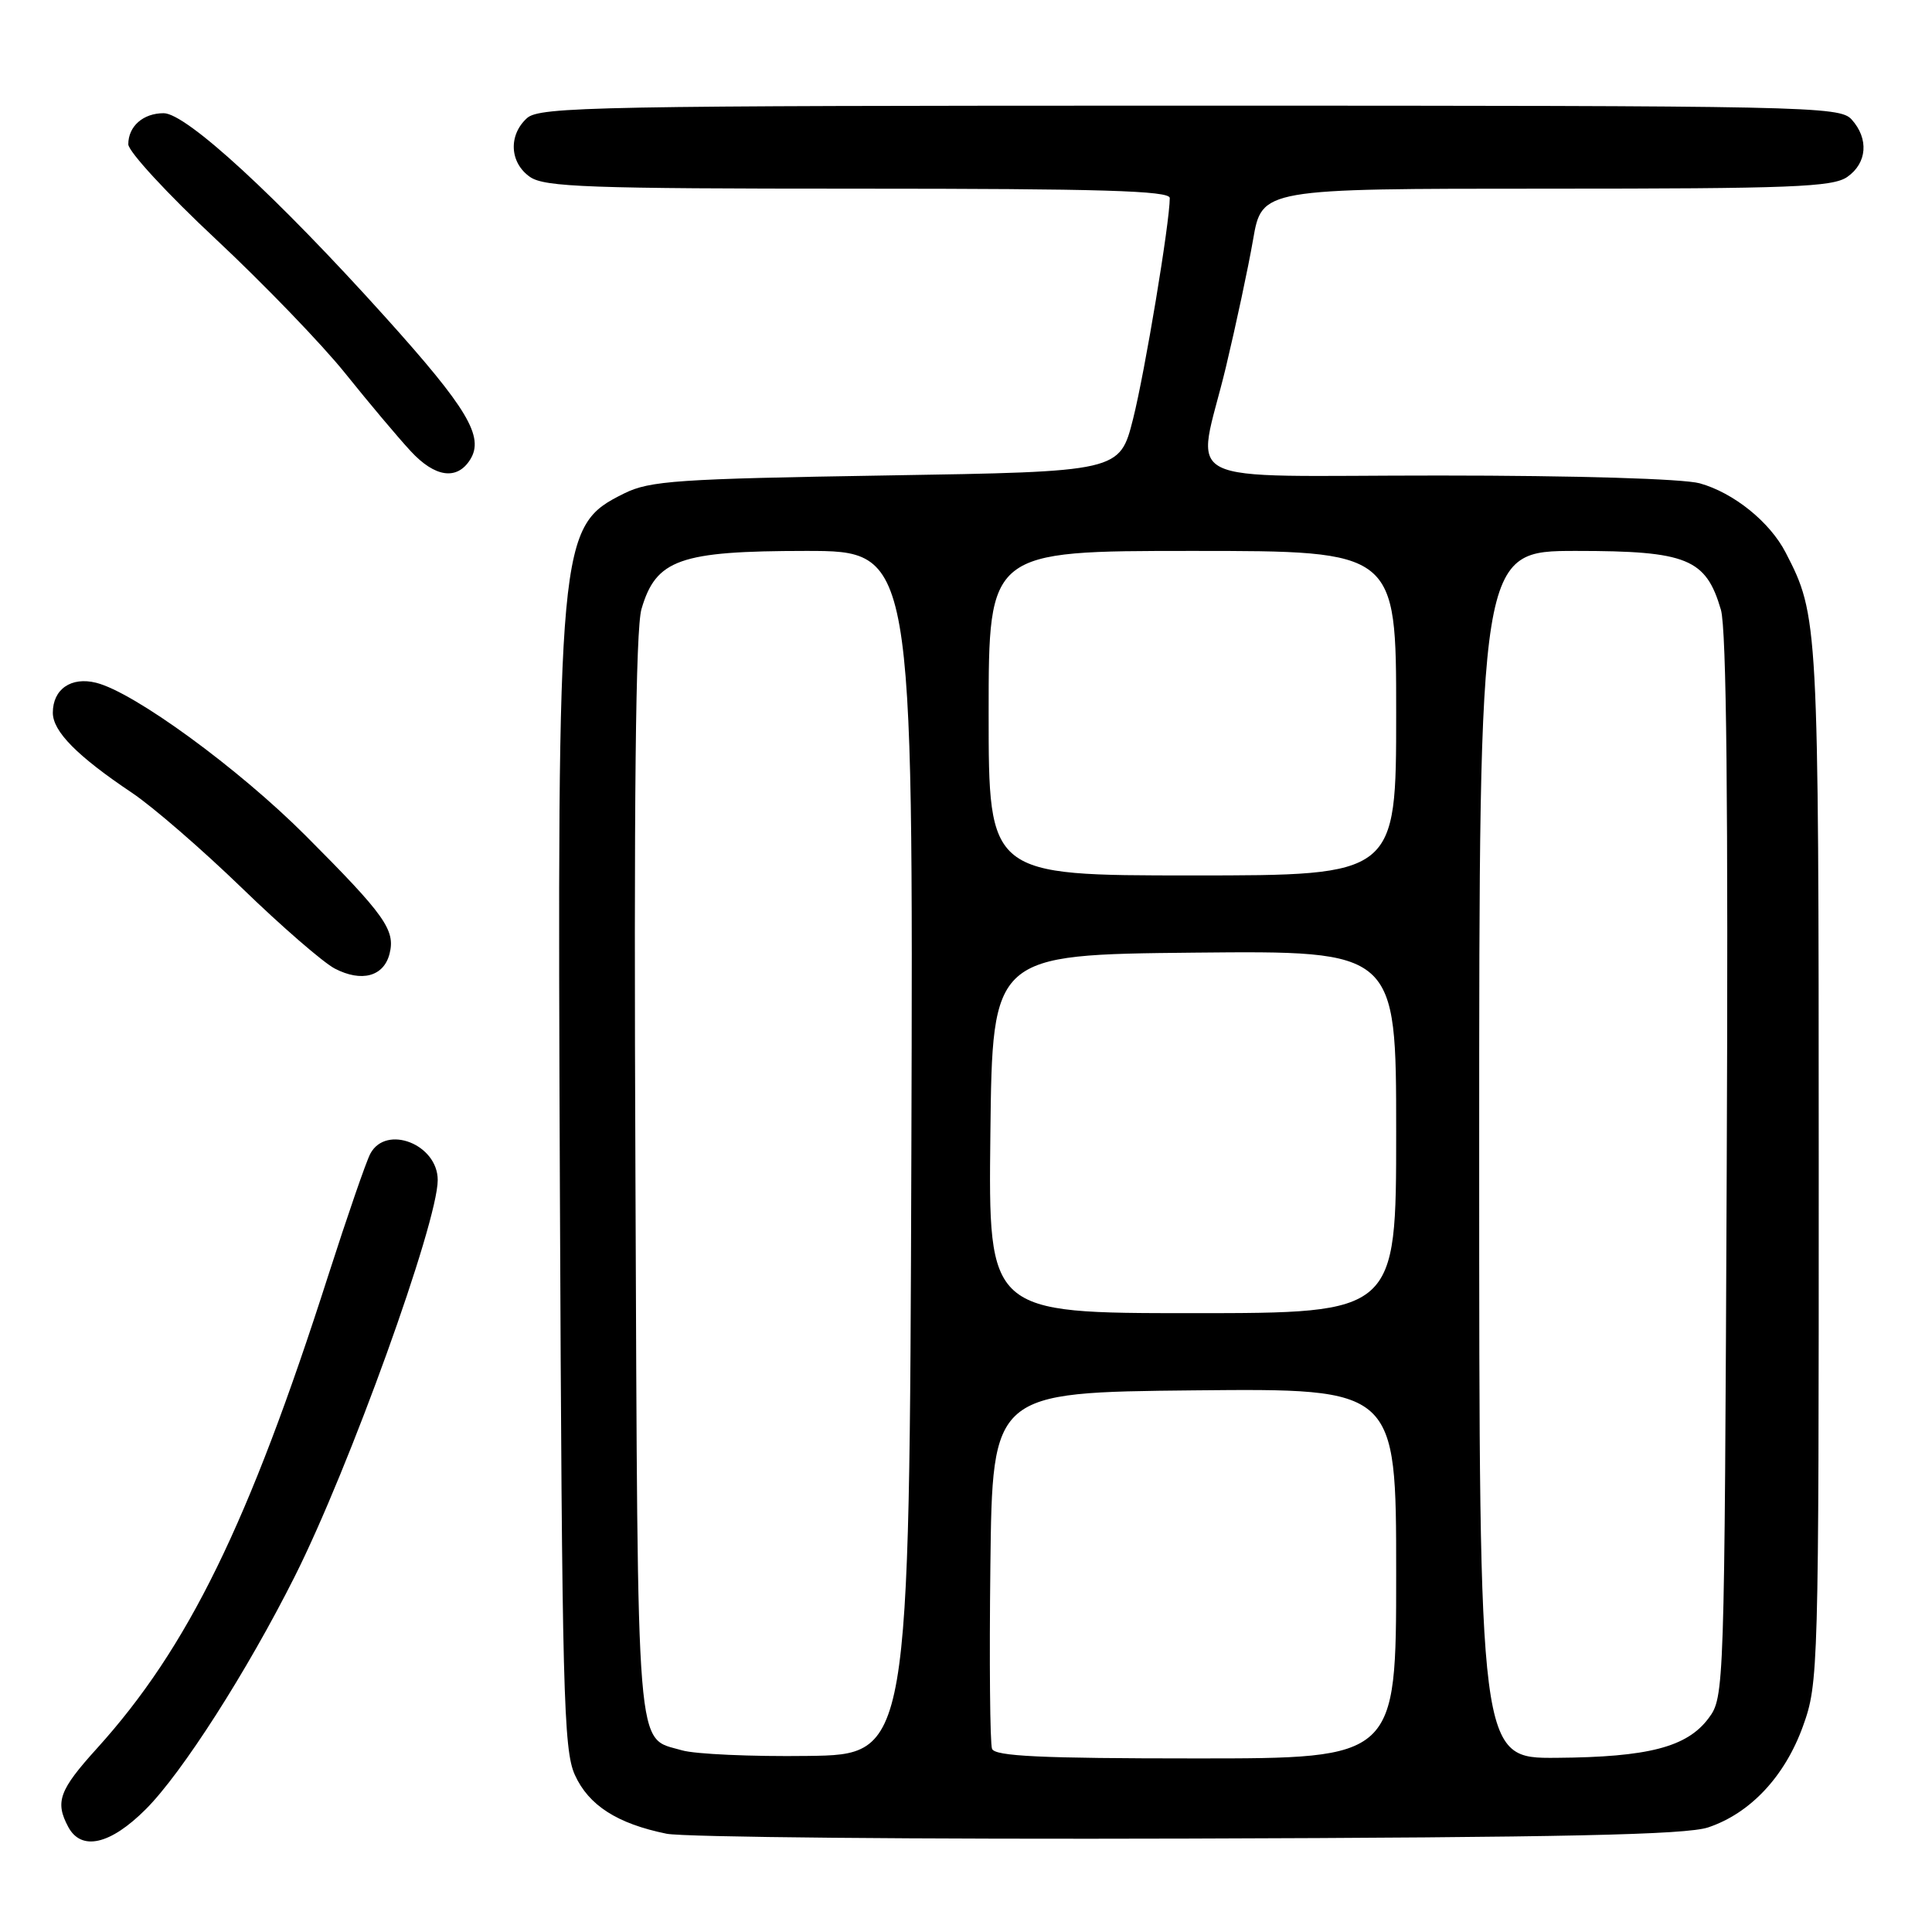 <?xml version="1.0" encoding="UTF-8" standalone="no"?>
<!DOCTYPE svg PUBLIC "-//W3C//DTD SVG 1.1//EN" "http://www.w3.org/Graphics/SVG/1.1/DTD/svg11.dtd" >
<svg xmlns="http://www.w3.org/2000/svg" xmlns:xlink="http://www.w3.org/1999/xlink" version="1.1" viewBox="0 0 256 256">
 <g >
 <path fill="currentColor"
d=" M 19.32 239.73 C 24.12 234.93 32.71 221.51 39.04 208.92 C 46.28 194.53 58.00 162.03 58.00 156.36 C 58.00 151.63 51.17 148.95 49.07 152.87 C 48.52 153.90 46.02 161.15 43.50 168.99 C 32.96 201.90 24.91 218.35 12.83 231.69 C 7.84 237.20 7.27 238.76 9.04 242.07 C 10.77 245.31 14.62 244.44 19.32 239.73 Z  M 226.34 242.14 C 231.93 240.27 236.51 235.38 238.91 228.71 C 240.95 223.05 241.00 221.39 240.99 154.21 C 240.98 82.28 240.94 81.59 236.61 73.22 C 234.52 69.16 229.71 65.29 225.22 64.04 C 223.03 63.44 208.82 63.01 190.75 63.01 C 154.96 63.00 158.55 64.82 162.44 48.64 C 163.77 43.06 165.40 35.46 166.04 31.75 C 167.21 25.00 167.21 25.00 204.88 25.00 C 237.36 25.00 242.86 24.79 244.78 23.44 C 247.41 21.60 247.65 18.38 245.35 15.83 C 243.77 14.08 239.73 14.00 157.67 14.00 C 79.04 14.00 71.50 14.14 69.83 15.65 C 67.34 17.91 67.53 21.56 70.22 23.44 C 72.15 24.79 77.98 25.00 113.72 25.00 C 145.82 25.00 155.00 25.27 155.00 26.24 C 155.00 29.48 151.71 49.28 150.14 55.50 C 148.37 62.50 148.37 62.50 117.44 63.00 C 89.76 63.45 86.10 63.70 82.71 65.38 C 73.95 69.73 73.83 71.10 74.19 158.00 C 74.47 224.13 74.67 231.87 76.17 235.18 C 78.00 239.22 81.79 241.65 88.33 242.98 C 90.62 243.44 121.75 243.73 157.50 243.62 C 207.28 243.47 223.40 243.12 226.34 242.14 Z  M 51.62 126.37 C 52.41 123.23 51.01 121.26 40.49 110.72 C 31.60 101.82 17.77 91.72 12.74 90.47 C 9.43 89.64 7.00 91.32 7.00 94.44 C 7.00 96.92 10.22 100.18 17.50 105.06 C 20.25 106.90 26.80 112.58 32.05 117.66 C 37.30 122.75 42.84 127.55 44.36 128.34 C 47.92 130.19 50.86 129.39 51.62 126.37 Z  M 62.30 60.90 C 64.19 57.88 61.97 54.14 51.04 42.00 C 36.71 26.08 24.67 15.00 21.69 15.00 C 18.97 15.00 17.00 16.73 17.00 19.12 C 17.00 20.07 22.21 25.72 28.58 31.67 C 34.95 37.63 42.69 45.65 45.77 49.50 C 48.86 53.35 52.75 57.98 54.43 59.79 C 57.64 63.26 60.56 63.67 62.30 60.90 Z  M 90.38 231.93 C 84.19 230.11 84.53 234.23 84.20 156.10 C 83.98 105.83 84.22 83.37 85.00 80.70 C 86.92 74.12 90.06 73.01 106.76 73.00 C 121.01 73.00 121.01 73.00 120.76 152.75 C 120.50 232.50 120.50 232.50 107.00 232.67 C 99.58 232.77 92.09 232.43 90.38 231.93 Z  M 131.45 231.73 C 131.18 231.03 131.08 220.12 131.23 207.48 C 131.50 184.50 131.50 184.50 158.25 184.23 C 185.00 183.97 185.00 183.97 185.00 208.48 C 185.00 233.00 185.00 233.00 158.47 233.00 C 137.93 233.00 131.83 232.71 131.45 231.73 Z  M 196.00 153.00 C 196.00 73.00 196.00 73.00 208.87 73.00 C 223.55 73.00 226.05 74.02 228.03 80.80 C 228.77 83.34 229.01 106.61 228.80 154.68 C 228.50 224.24 228.48 224.88 226.39 227.68 C 223.54 231.50 218.41 232.83 206.25 232.92 C 196.00 233.00 196.00 233.00 196.00 153.00 Z  M 131.23 150.25 C 131.50 126.50 131.50 126.50 158.25 126.23 C 185.00 125.97 185.00 125.97 185.00 149.98 C 185.00 174.00 185.00 174.00 157.98 174.00 C 130.96 174.00 130.96 174.00 131.23 150.25 Z  M 131.00 94.50 C 131.00 73.00 131.00 73.00 158.00 73.00 C 185.00 73.00 185.00 73.00 185.00 94.50 C 185.00 116.00 185.00 116.00 158.00 116.00 C 131.00 116.00 131.00 116.00 131.00 94.50 Z "/>
</g>
</svg>